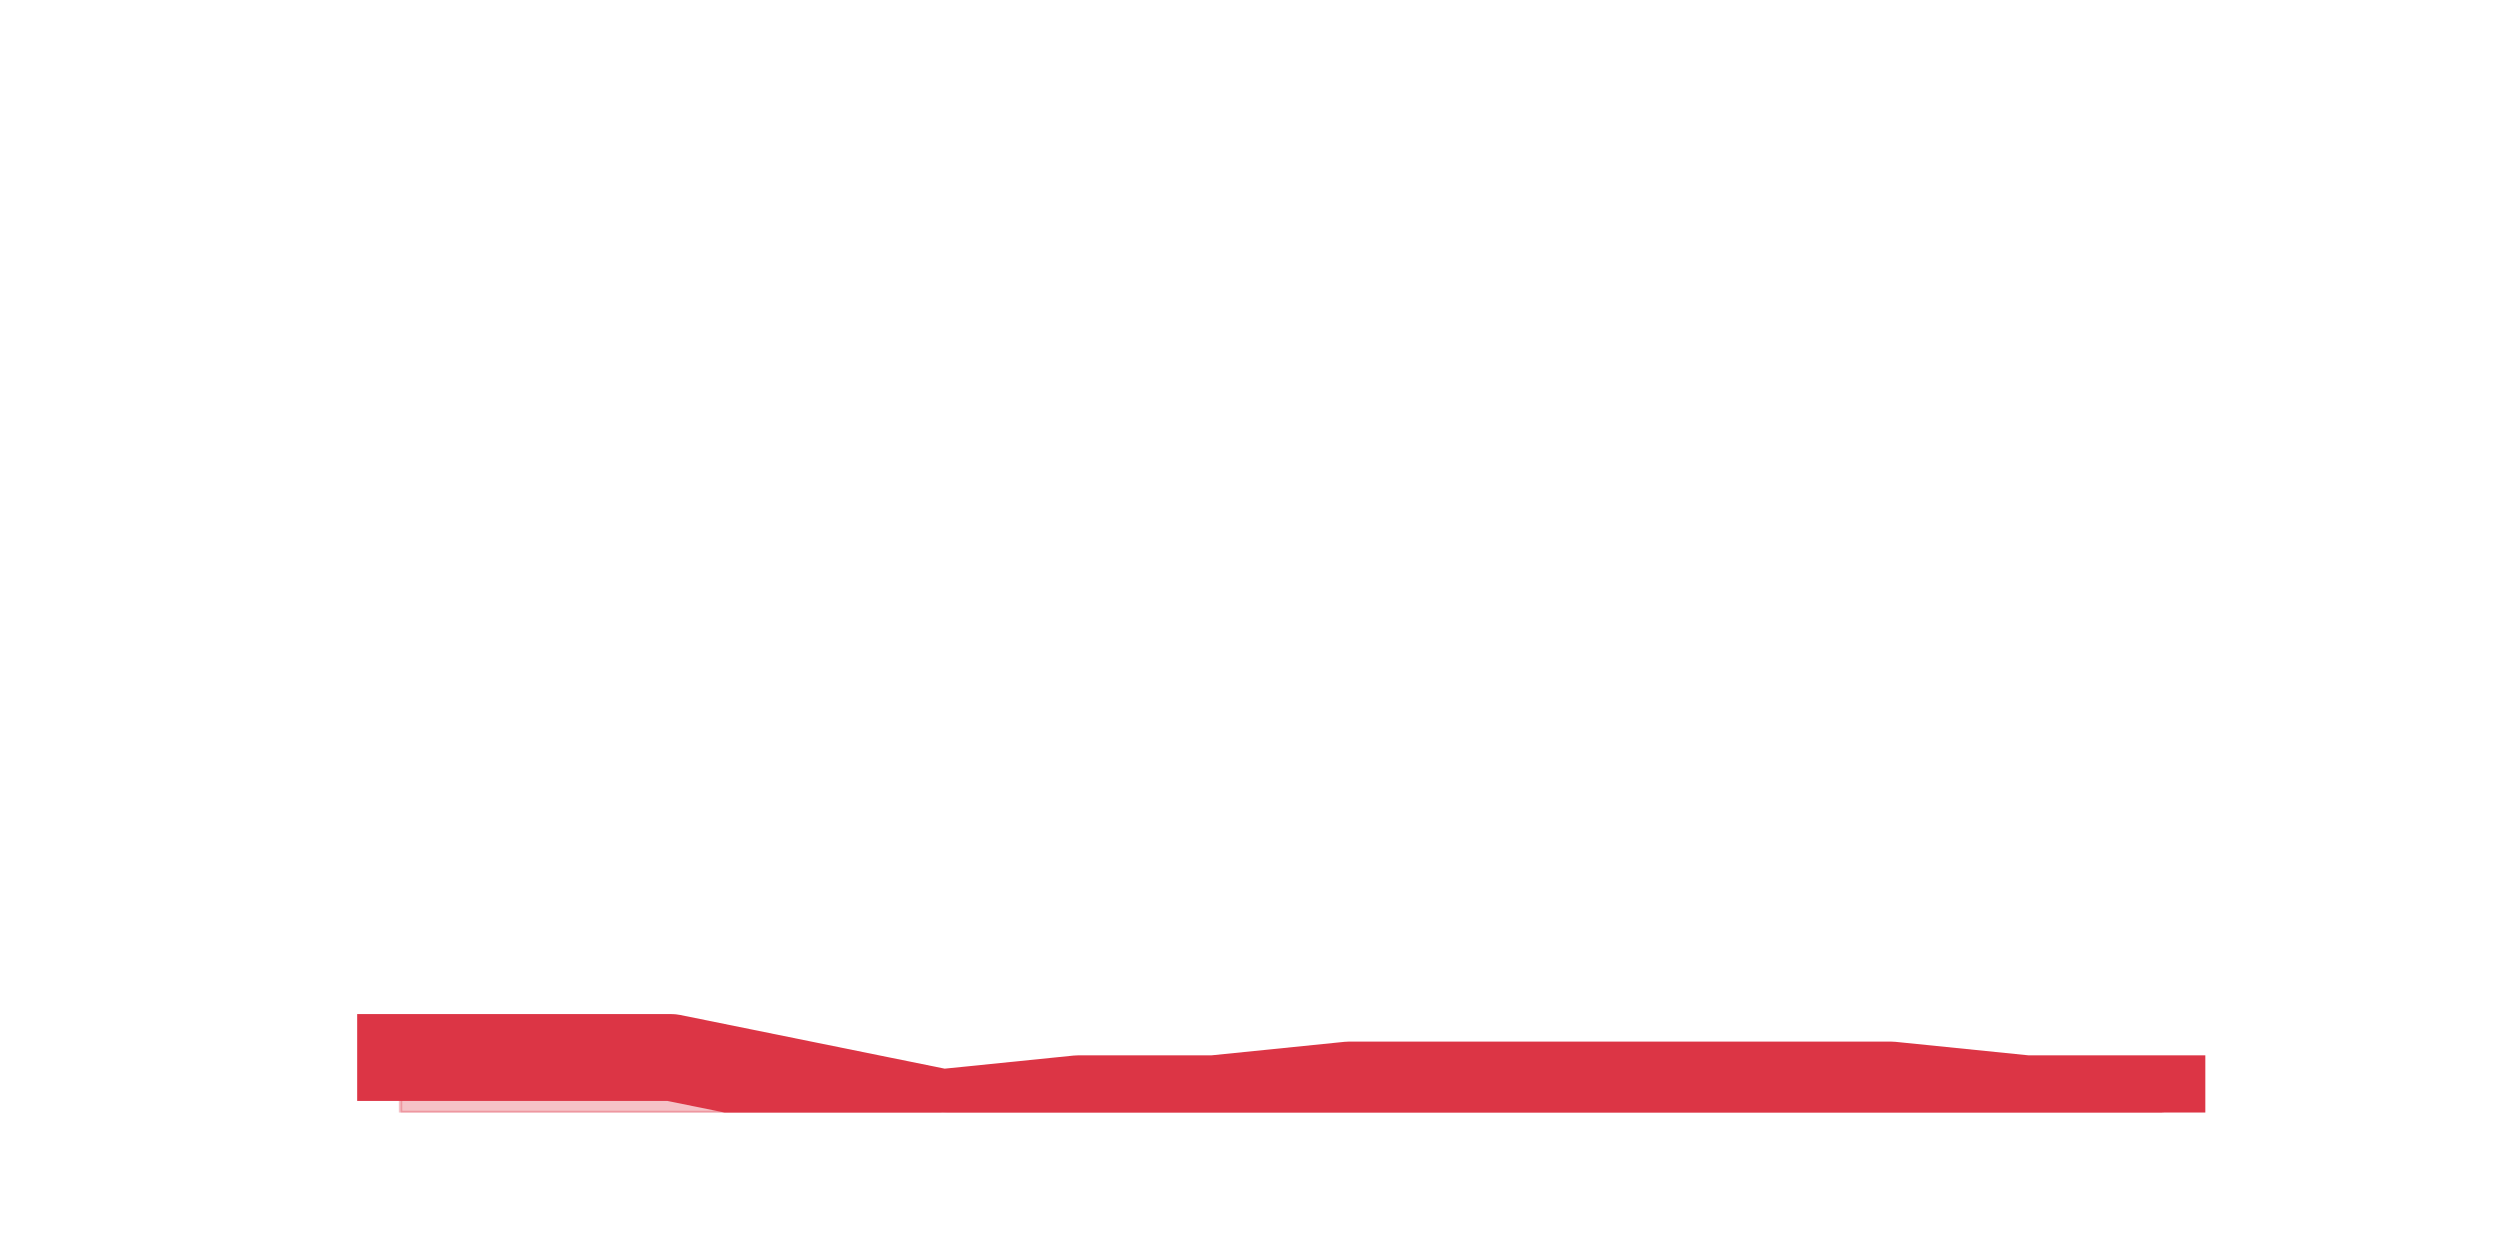 <?xml version="1.0" encoding="utf-8" standalone="no"?>
<!DOCTYPE svg PUBLIC "-//W3C//DTD SVG 1.1//EN"
  "http://www.w3.org/Graphics/SVG/1.1/DTD/svg11.dtd">
<svg height="360pt" version="1.1" viewBox="0 0 720 360" width="720pt" xmlns="http://www.w3.org/2000/svg" xmlns:xlink="http://www.w3.org/1999/xlink">
 <defs>
  <style type="text/css">*{stroke-linecap:butt;stroke-linejoin:round;}</style>
 </defs>
 <g id="figure_1">
  <g id="patch_1">
   <path d="M 0 360 
L 720 360 
L 720 0 
L 0 0 
z
" style="fill:none;"/>
  </g>
  <g id="axes_1">
   <g id="matplotlib.axis_1"/>
   <g id="matplotlib.axis_2"/>
   <g id="PolyCollection_1">
    <defs>
     <path d="M 115.364 -55.44 
L 115.364 -39.6 
L 154.385 -39.6 
L 193.406 -39.6 
L 232.427 -39.6 
L 271.448 -39.6 
L 310.469 -39.6 
L 349.49 -39.6 
L 388.51 -39.6 
L 427.531 -39.6 
L 466.552 -39.6 
L 505.573 -39.6 
L 544.594 -39.6 
L 583.615 -39.6 
L 622.636 -39.6 
L 622.636 -43.56 
L 622.636 -43.56 
L 583.615 -43.56 
L 544.594 -47.52 
L 505.573 -47.52 
L 466.552 -47.52 
L 427.531 -47.52 
L 388.51 -47.52 
L 349.49 -43.56 
L 310.469 -43.56 
L 271.448 -39.6 
L 232.427 -47.52 
L 193.406 -55.44 
L 154.385 -55.44 
L 115.364 -55.44 
z
" id="m70713b52ef" style="stroke:#dc3545;stroke-opacity:0.3;"/>
    </defs>
    <g clip-path="url(#pcd60bfcbe4)">
     <use style="fill:#dc3545;fill-opacity:0.3;stroke:#dc3545;stroke-opacity:0.3;" x="0" xlink:href="#m70713b52ef" y="360"/>
    </g>
   </g>
   <g id="line2d_1">
    <path clip-path="url(#pcd60bfcbe4)" d="M 115.364 304.56 
L 154.385 304.56 
L 193.406 304.56 
L 232.427 312.48 
L 271.448 320.4 
L 310.469 316.44 
L 349.49 316.44 
L 388.51 312.48 
L 427.531 312.48 
L 466.552 312.48 
L 505.573 312.48 
L 544.594 312.48 
L 583.615 316.44 
L 622.636 316.44 
" style="fill:none;stroke:#dc3545;stroke-linecap:square;stroke-width:25;"/>
   </g>
  </g>
 </g>
 <defs>
  <clipPath id="pcd60bfcbe4">
   <rect height="277.2" width="558" x="90" y="43.2"/>
  </clipPath>
 </defs>
</svg>
